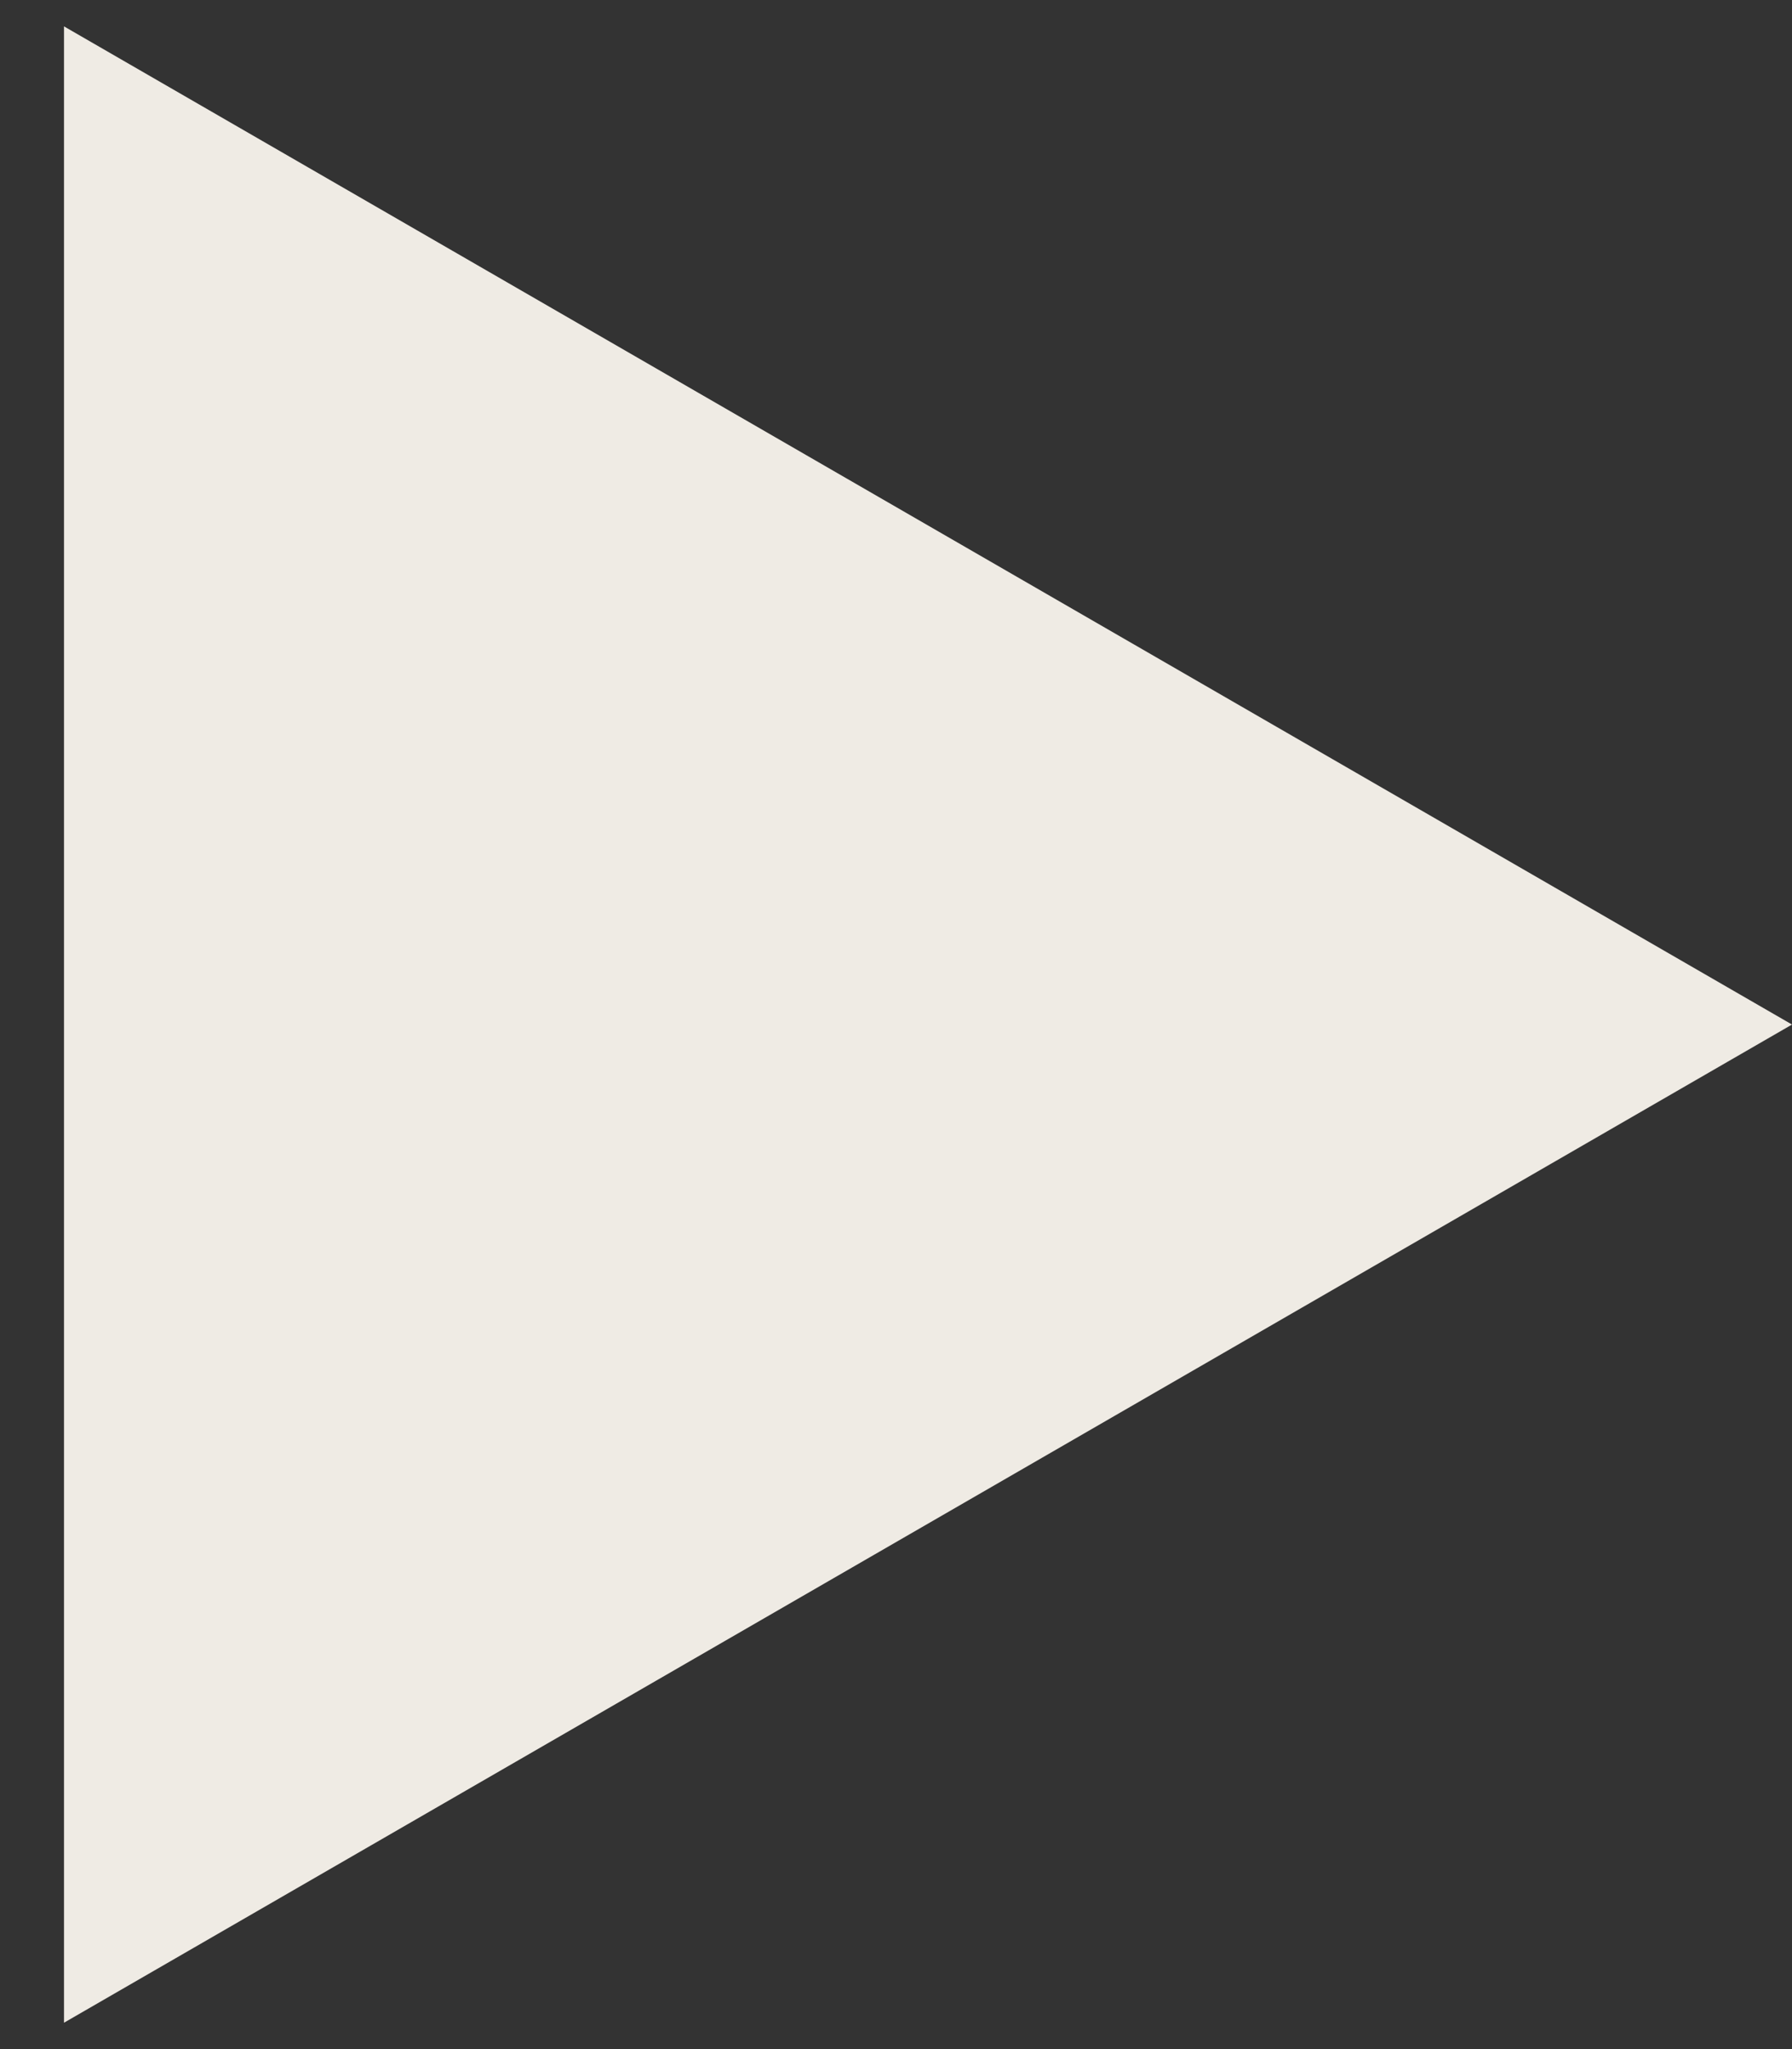 <svg viewBox="0 0 14 16" fill="none" xmlns="http://www.w3.org/2000/svg">
<rect x="0" y="0" width="14" height="16" fill="#333333" stroke="none"/>
<path d="M14 8L0.5 15.794V0.206L14 8Z" fill="#EFEBE4" />
</svg>
